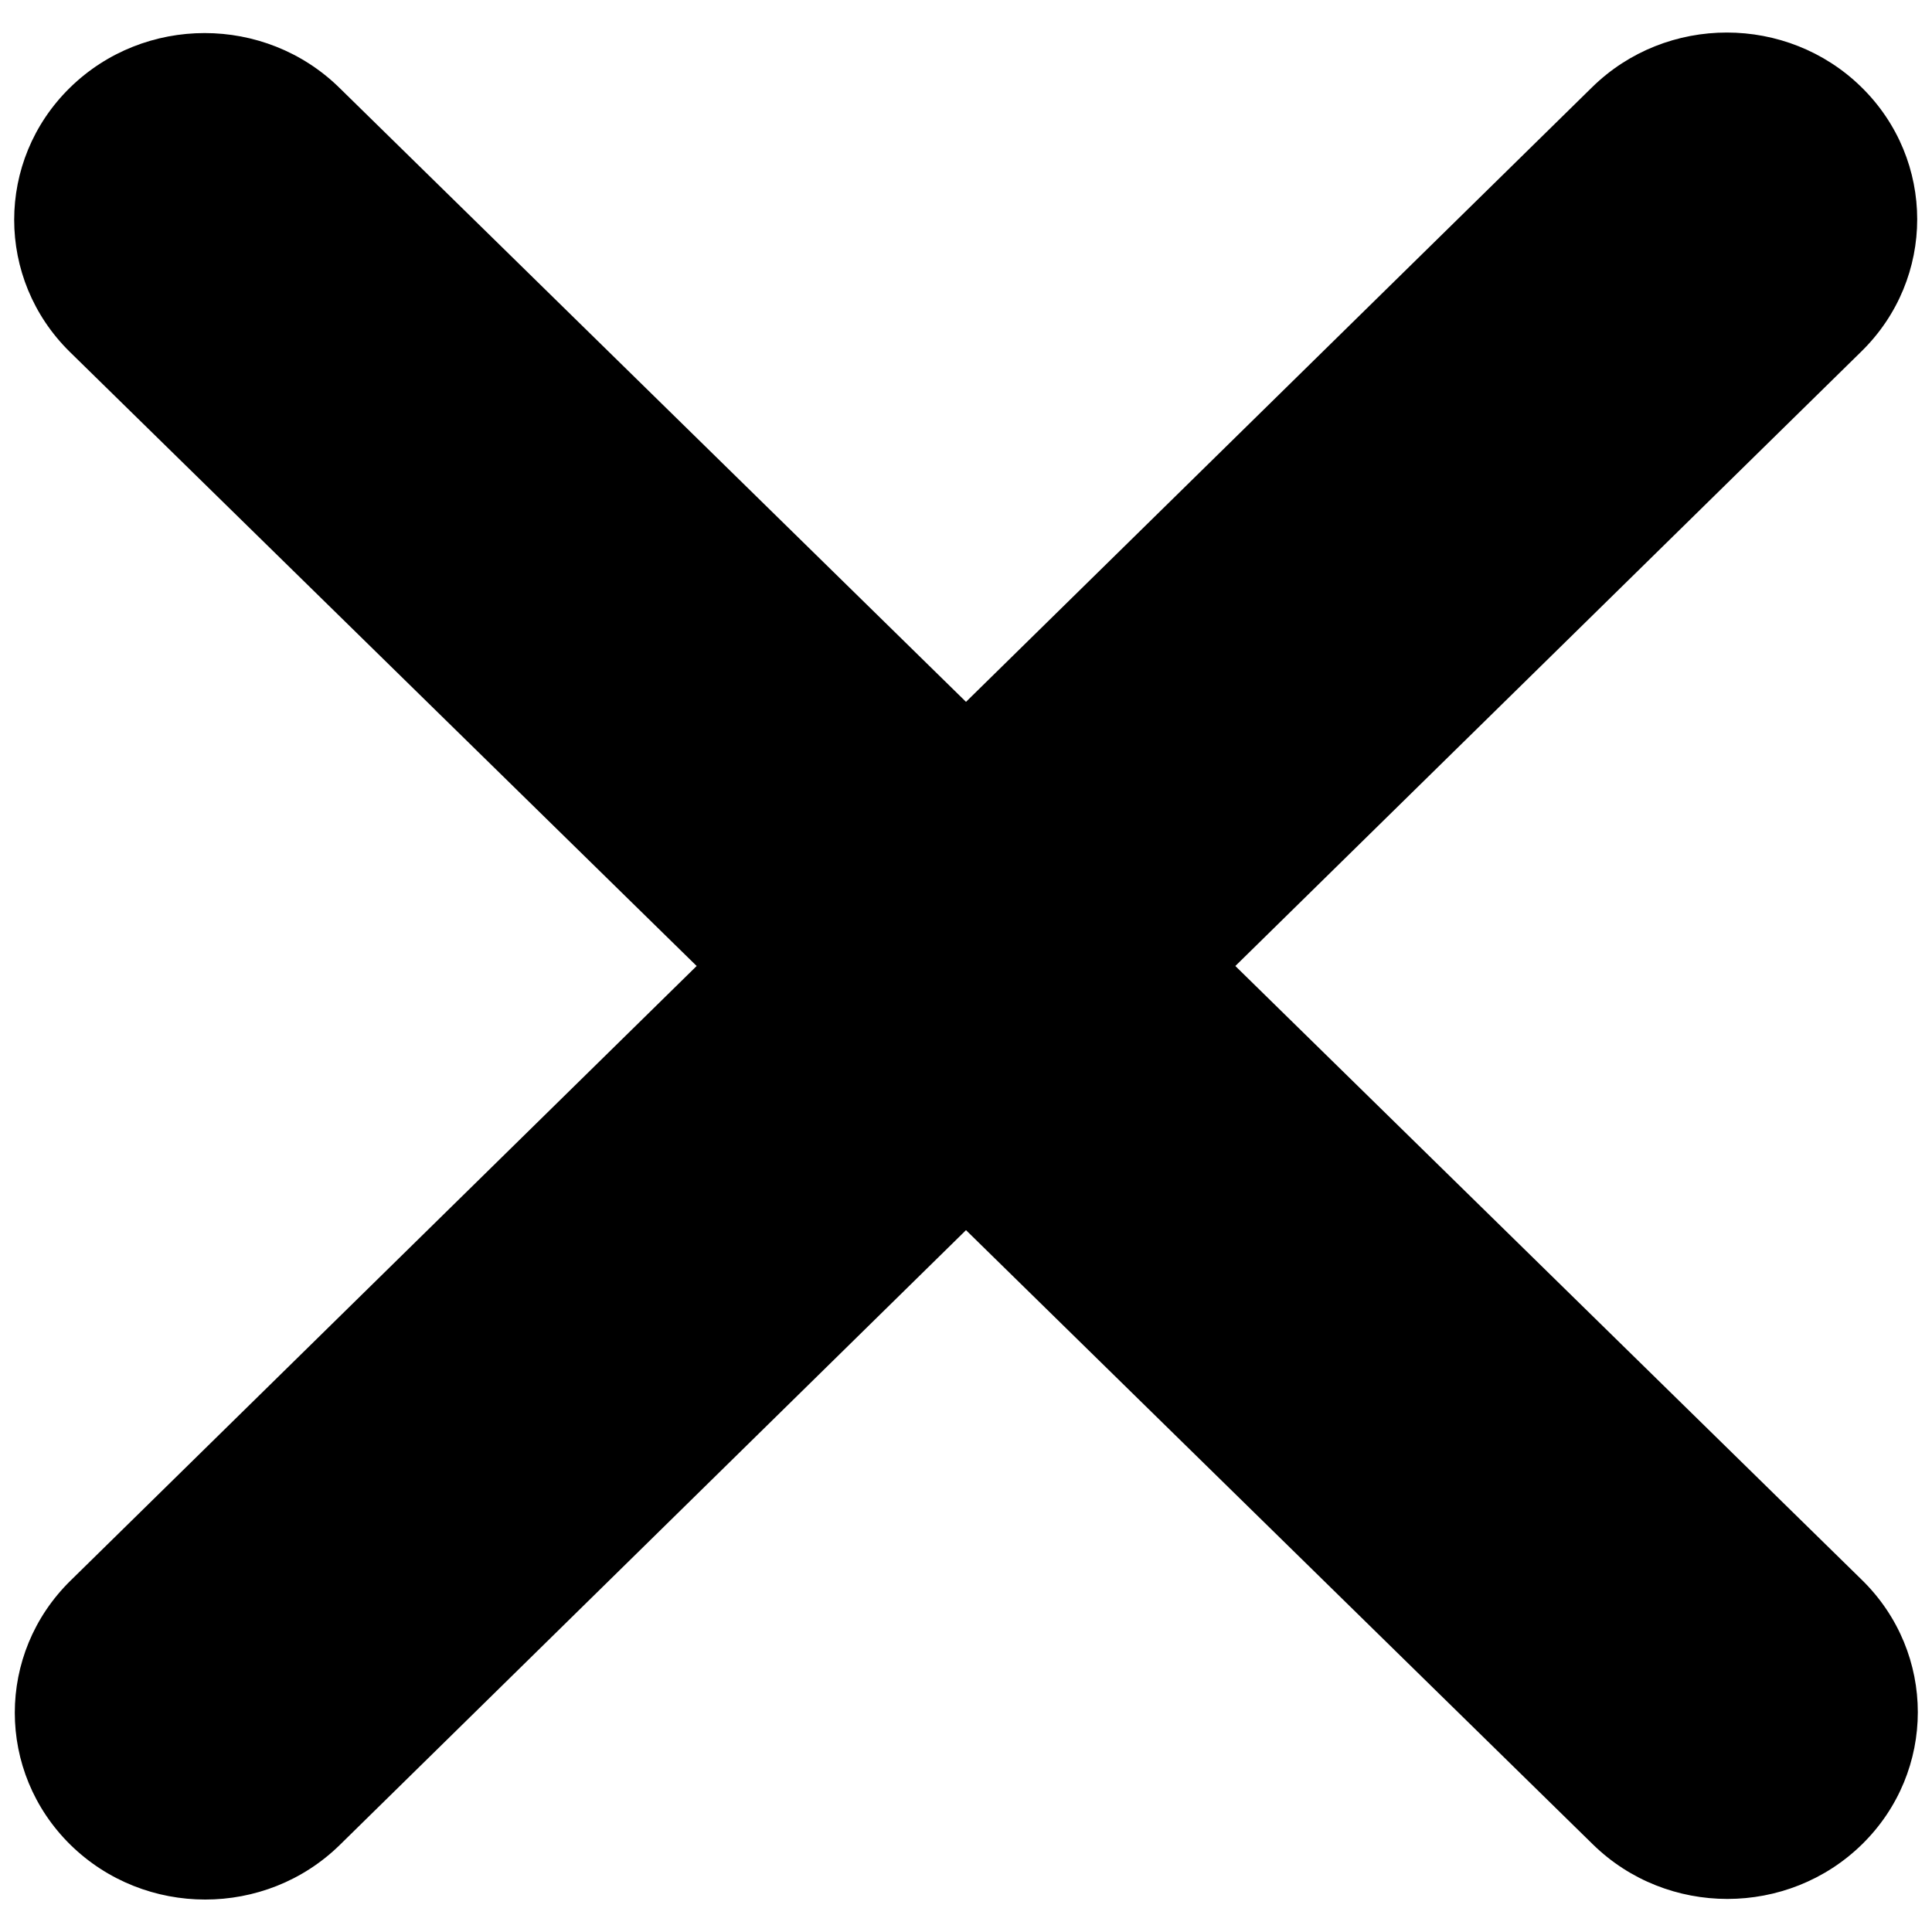 <svg width="22" height="22" viewBox="0 0 22 22" fill="none" xmlns="http://www.w3.org/2000/svg">
<path d="M21.197 4.001C22.043 3.171 22.043 1.823 21.197 0.993C20.351 0.163 18.976 0.163 18.13 0.993L11 7.992L3.864 0.999C3.017 0.169 1.643 0.169 0.796 0.999C-0.05 1.829 -0.05 3.177 0.796 4.008L7.933 11L0.803 17.999C-0.043 18.829 -0.043 20.177 0.803 21.008C1.65 21.838 3.024 21.838 3.87 21.008L11 14.008L18.137 21.001C18.983 21.831 20.357 21.831 21.204 21.001C22.05 20.171 22.05 18.823 21.204 17.993L14.067 11L21.197 4.001Z" fill="black"/>
</svg>

